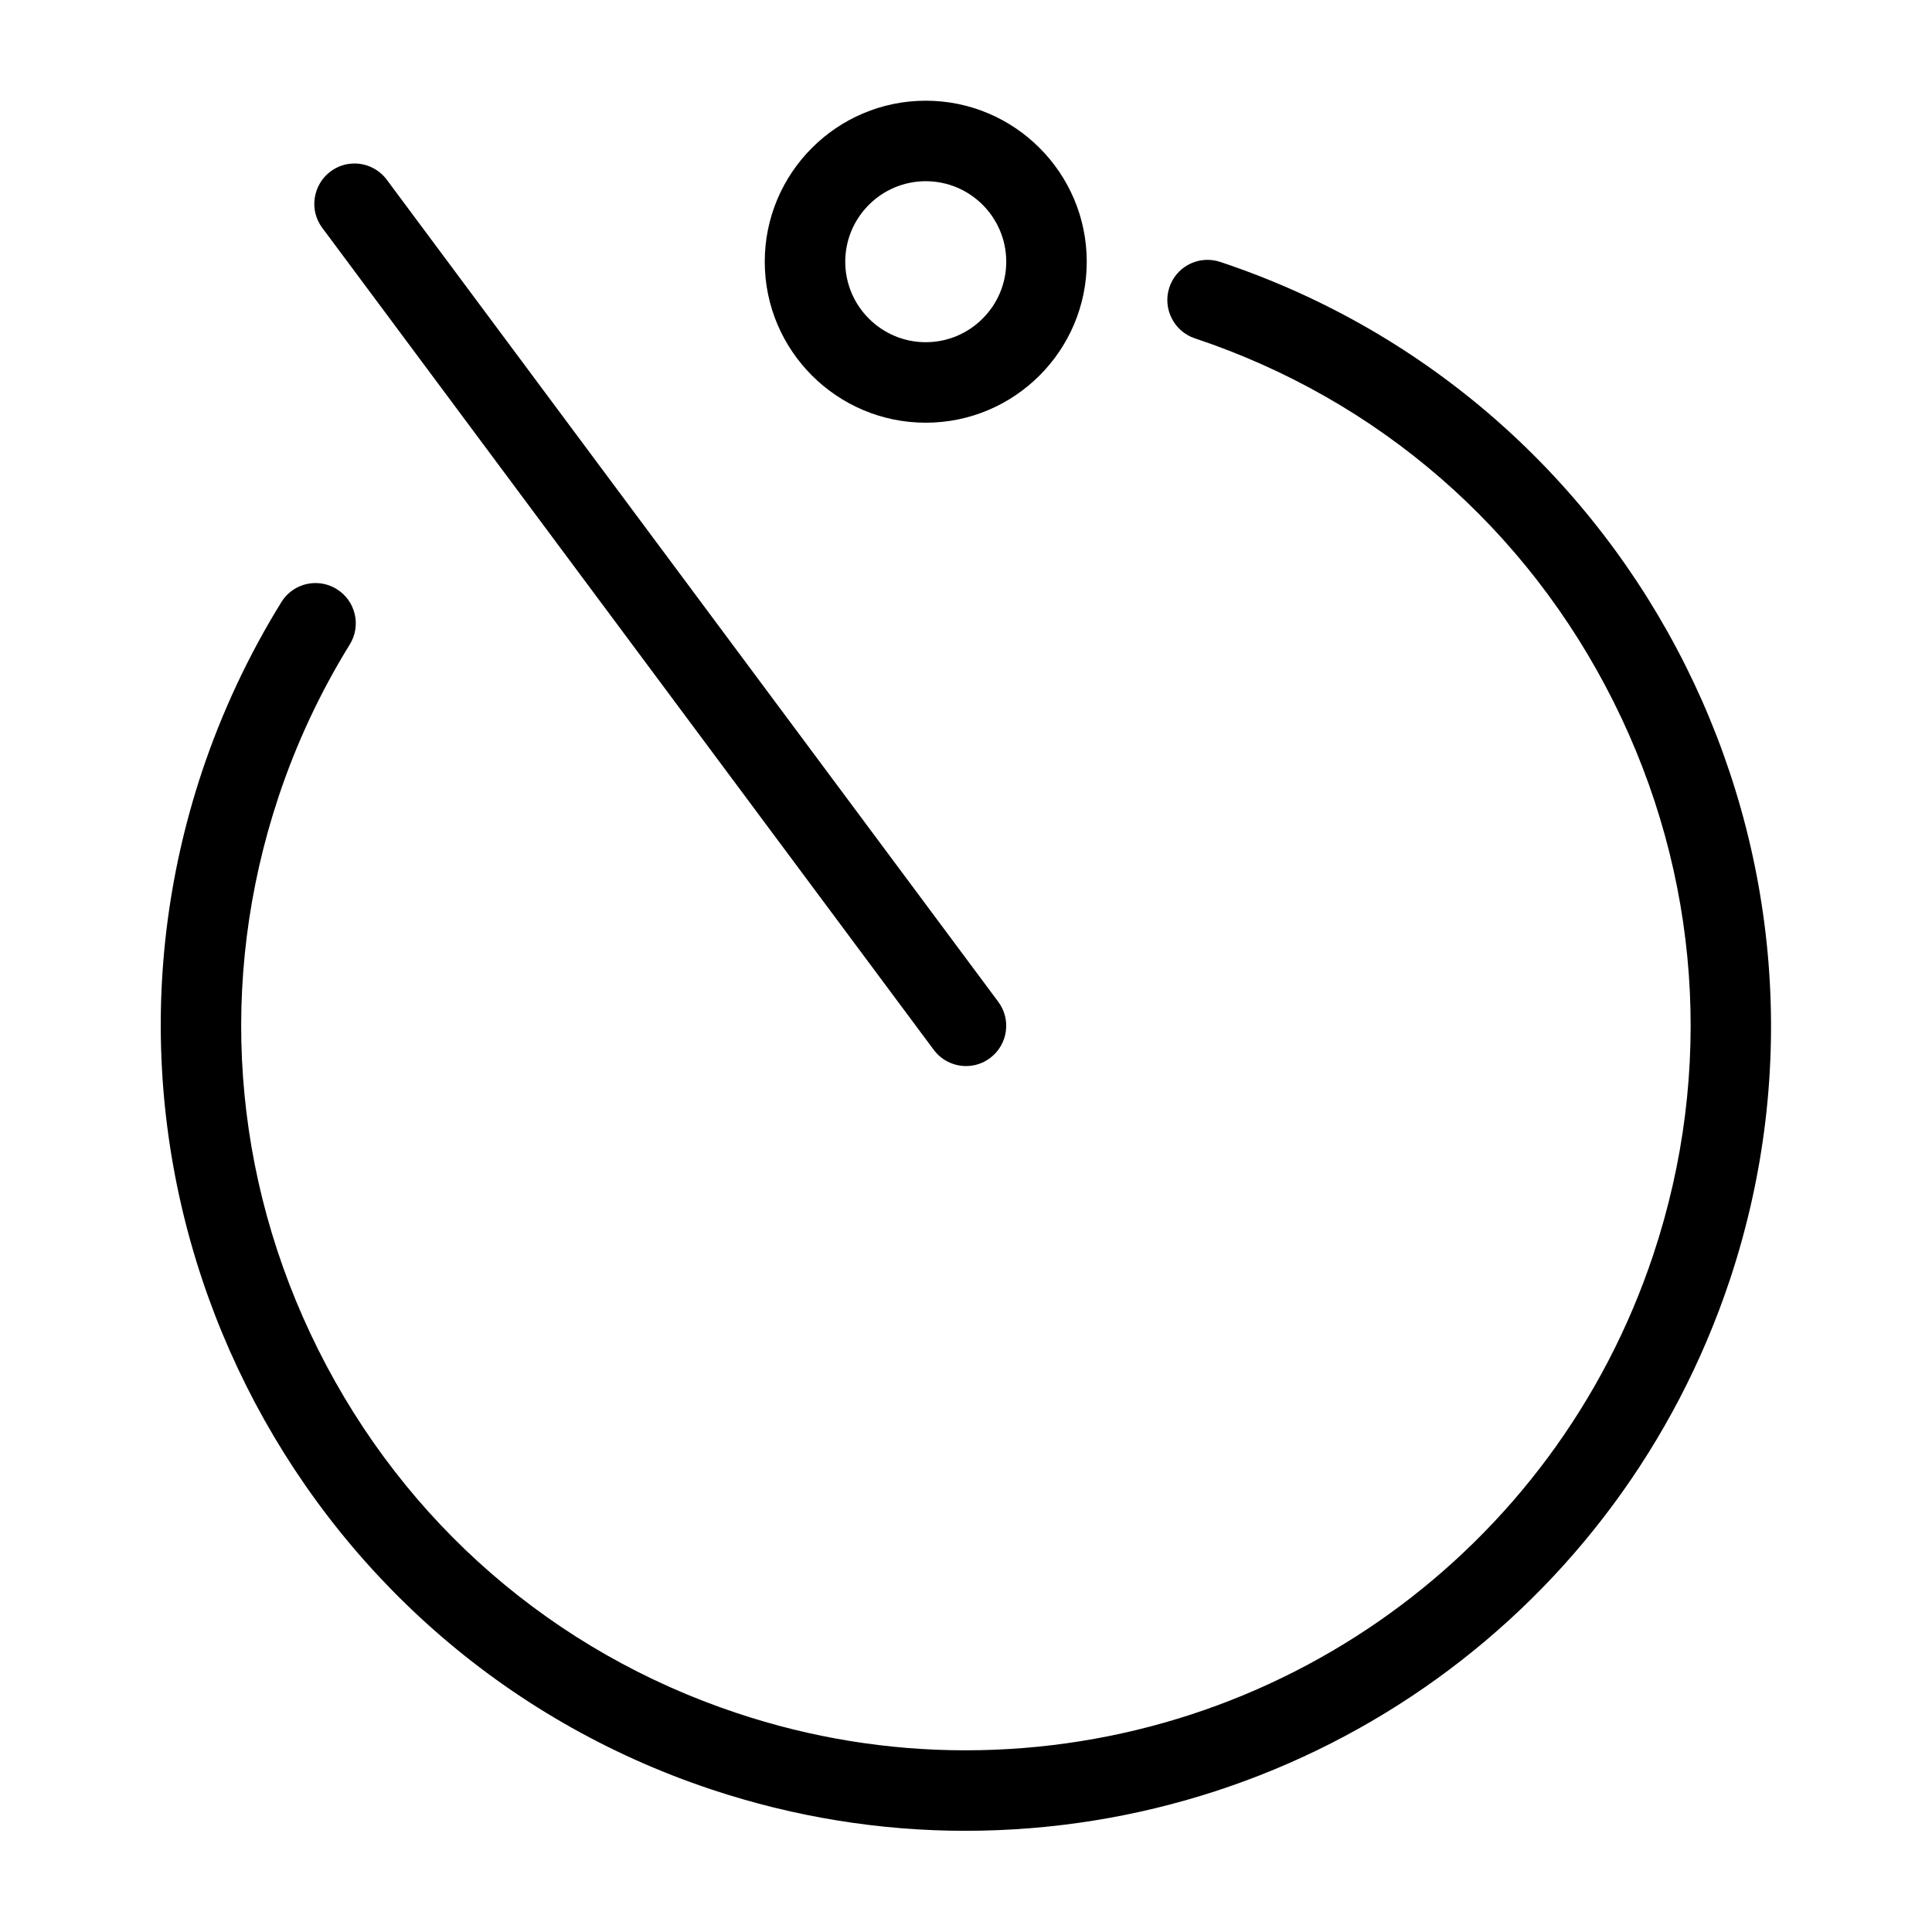 <?xml version="1.0" encoding="utf-8"?>
<!-- Generator: Adobe Illustrator 22.1.0, SVG Export Plug-In . SVG Version: 6.00 Build 0)  -->
<svg version="1.1" id="Layer_1" xmlns="http://www.w3.org/2000/svg" xmlns:xlink="http://www.w3.org/1999/xlink" x="0px" y="0px"
	 viewBox="0 0 24 24" style="enable-background:new 0 0 24 24;" xml:space="preserve">
<g>
	<title>timer</title>
	<path d="M12,13.243c-0.157,0-0.307-0.075-0.401-0.202L4.003,2.83C3.923,2.723,3.89,2.591,3.91,2.459S3.999,2.21,4.106,2.13
		c0.087-0.065,0.19-0.099,0.298-0.099c0.158,0,0.308,0.076,0.401,0.202l7.596,10.212c0.165,0.221,0.118,0.535-0.103,0.699
		C12.211,13.209,12.108,13.243,12,13.243z"/>
	<path d="M11.991,22.743c-1.069,0-2.129-0.173-3.152-0.513c-5.232-1.742-8.071-7.416-6.329-12.647
		C2.756,8.847,3.087,8.14,3.495,7.48C3.587,7.332,3.746,7.243,3.92,7.243c0.093,0,0.184,0.026,0.263,0.075
		C4.418,7.464,4.49,7.772,4.345,8.006C3.978,8.6,3.68,9.237,3.46,9.899c-0.758,2.277-0.583,4.716,0.494,6.869
		c1.077,2.152,2.924,3.755,5.201,4.513c0.92,0.307,1.875,0.462,2.837,0.462c3.885,0,7.32-2.475,8.546-6.157
		c0.758-2.277,0.583-4.717-0.494-6.869c-1.077-2.152-2.924-3.755-5.201-4.514c-0.261-0.087-0.403-0.371-0.317-0.632
		C14.594,3.366,14.784,3.228,15,3.228c0.054,0,0.107,0.009,0.159,0.026c5.231,1.742,8.07,7.415,6.329,12.647
		C20.124,19.993,16.308,22.742,11.991,22.743L11.991,22.743z"/>
	<path d="M11.5,5.251c-1.103,0-2-0.897-2-2s0.897-2,2-2s2,0.897,2,2S12.603,5.251,11.5,5.251z M11.5,2.251c-0.551,0-1,0.449-1,1
		s0.449,1,1,1s1-0.449,1-1S12.052,2.251,11.5,2.251z"/>
</g>
</svg>
